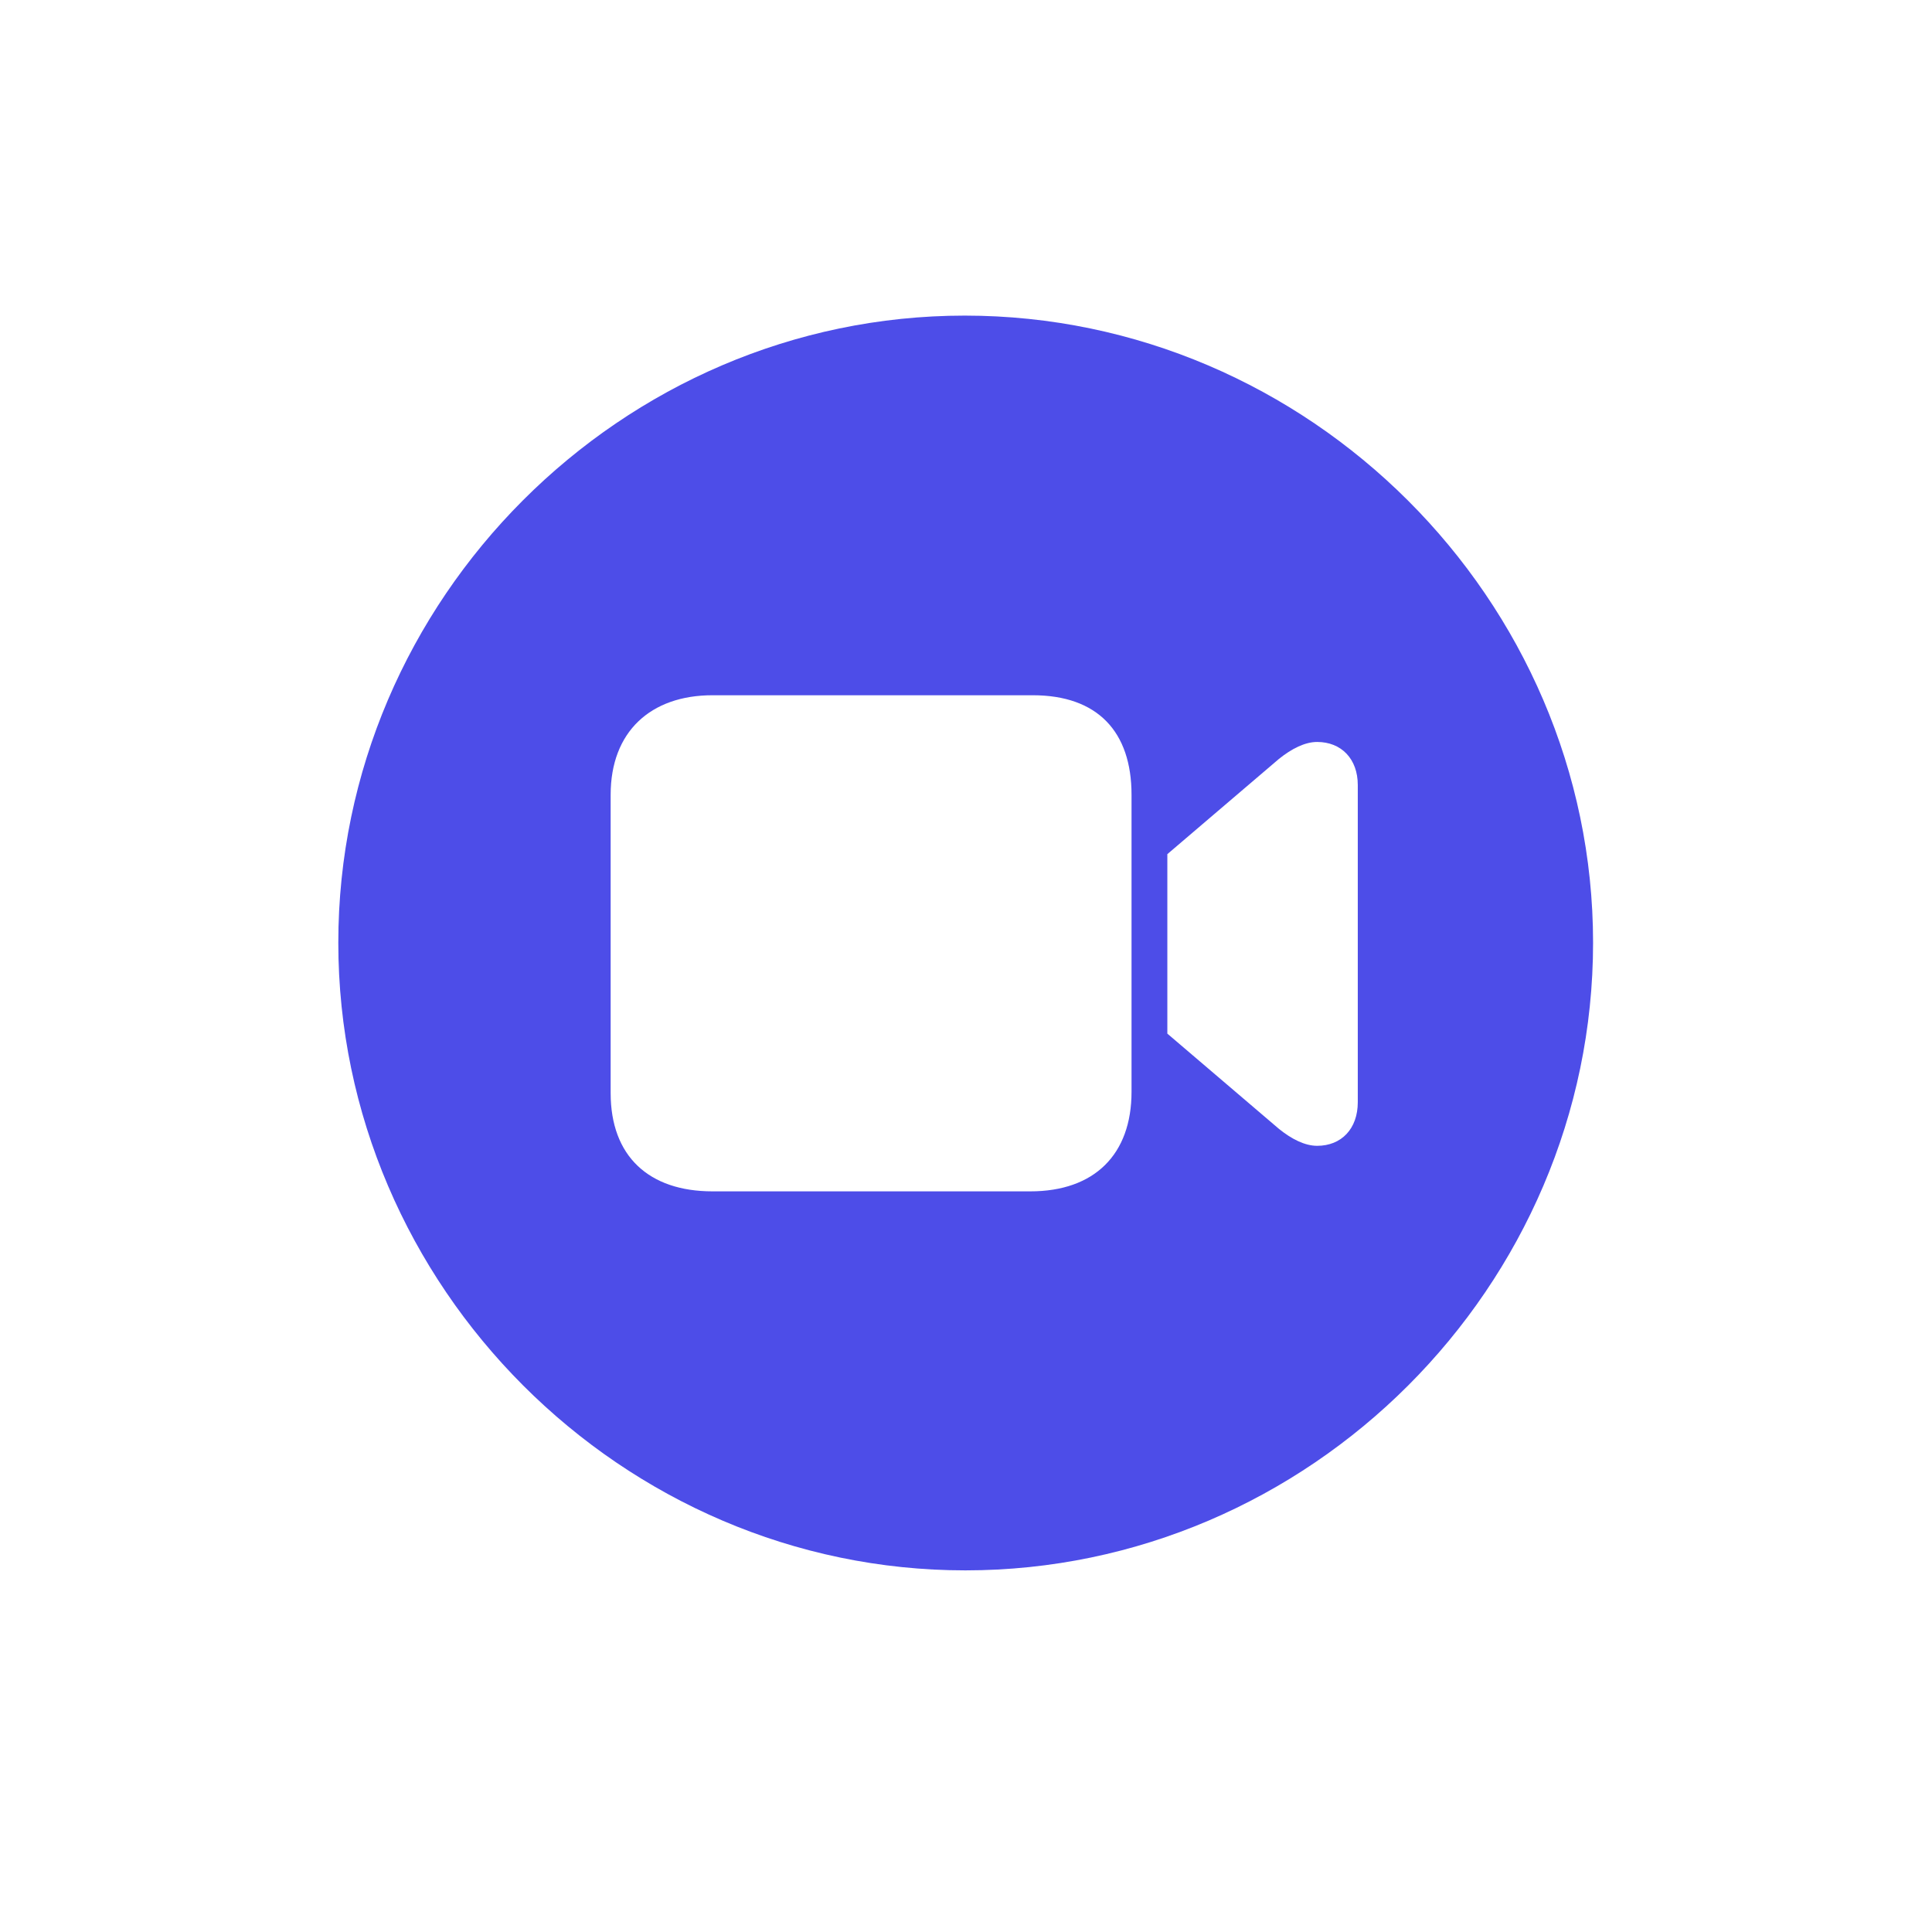 <svg width="28" height="28" viewBox="0 0 28 28" fill="none" xmlns="http://www.w3.org/2000/svg">
<path d="M13.991 22.759C18.975 22.759 23.088 18.645 23.088 13.662C23.088 8.688 18.966 4.574 13.982 4.574C9.008 4.574 4.903 8.688 4.903 13.662C4.903 18.645 9.017 22.759 13.991 22.759ZM10.326 17.266C9.403 17.266 8.85 16.756 8.85 15.842V11.518C8.85 10.604 9.43 10.076 10.326 10.076H14.967C15.907 10.076 16.399 10.604 16.399 11.518V15.824C16.399 16.73 15.863 17.266 14.932 17.266H10.326ZM16.918 14.98V12.379L18.535 10.999C18.72 10.85 18.913 10.753 19.089 10.753C19.44 10.753 19.678 10.999 19.678 11.377V15.974C19.678 16.36 19.44 16.606 19.089 16.606C18.913 16.606 18.72 16.51 18.535 16.36L16.918 14.98Z" fill="#4D4DE8"/>
</svg>
